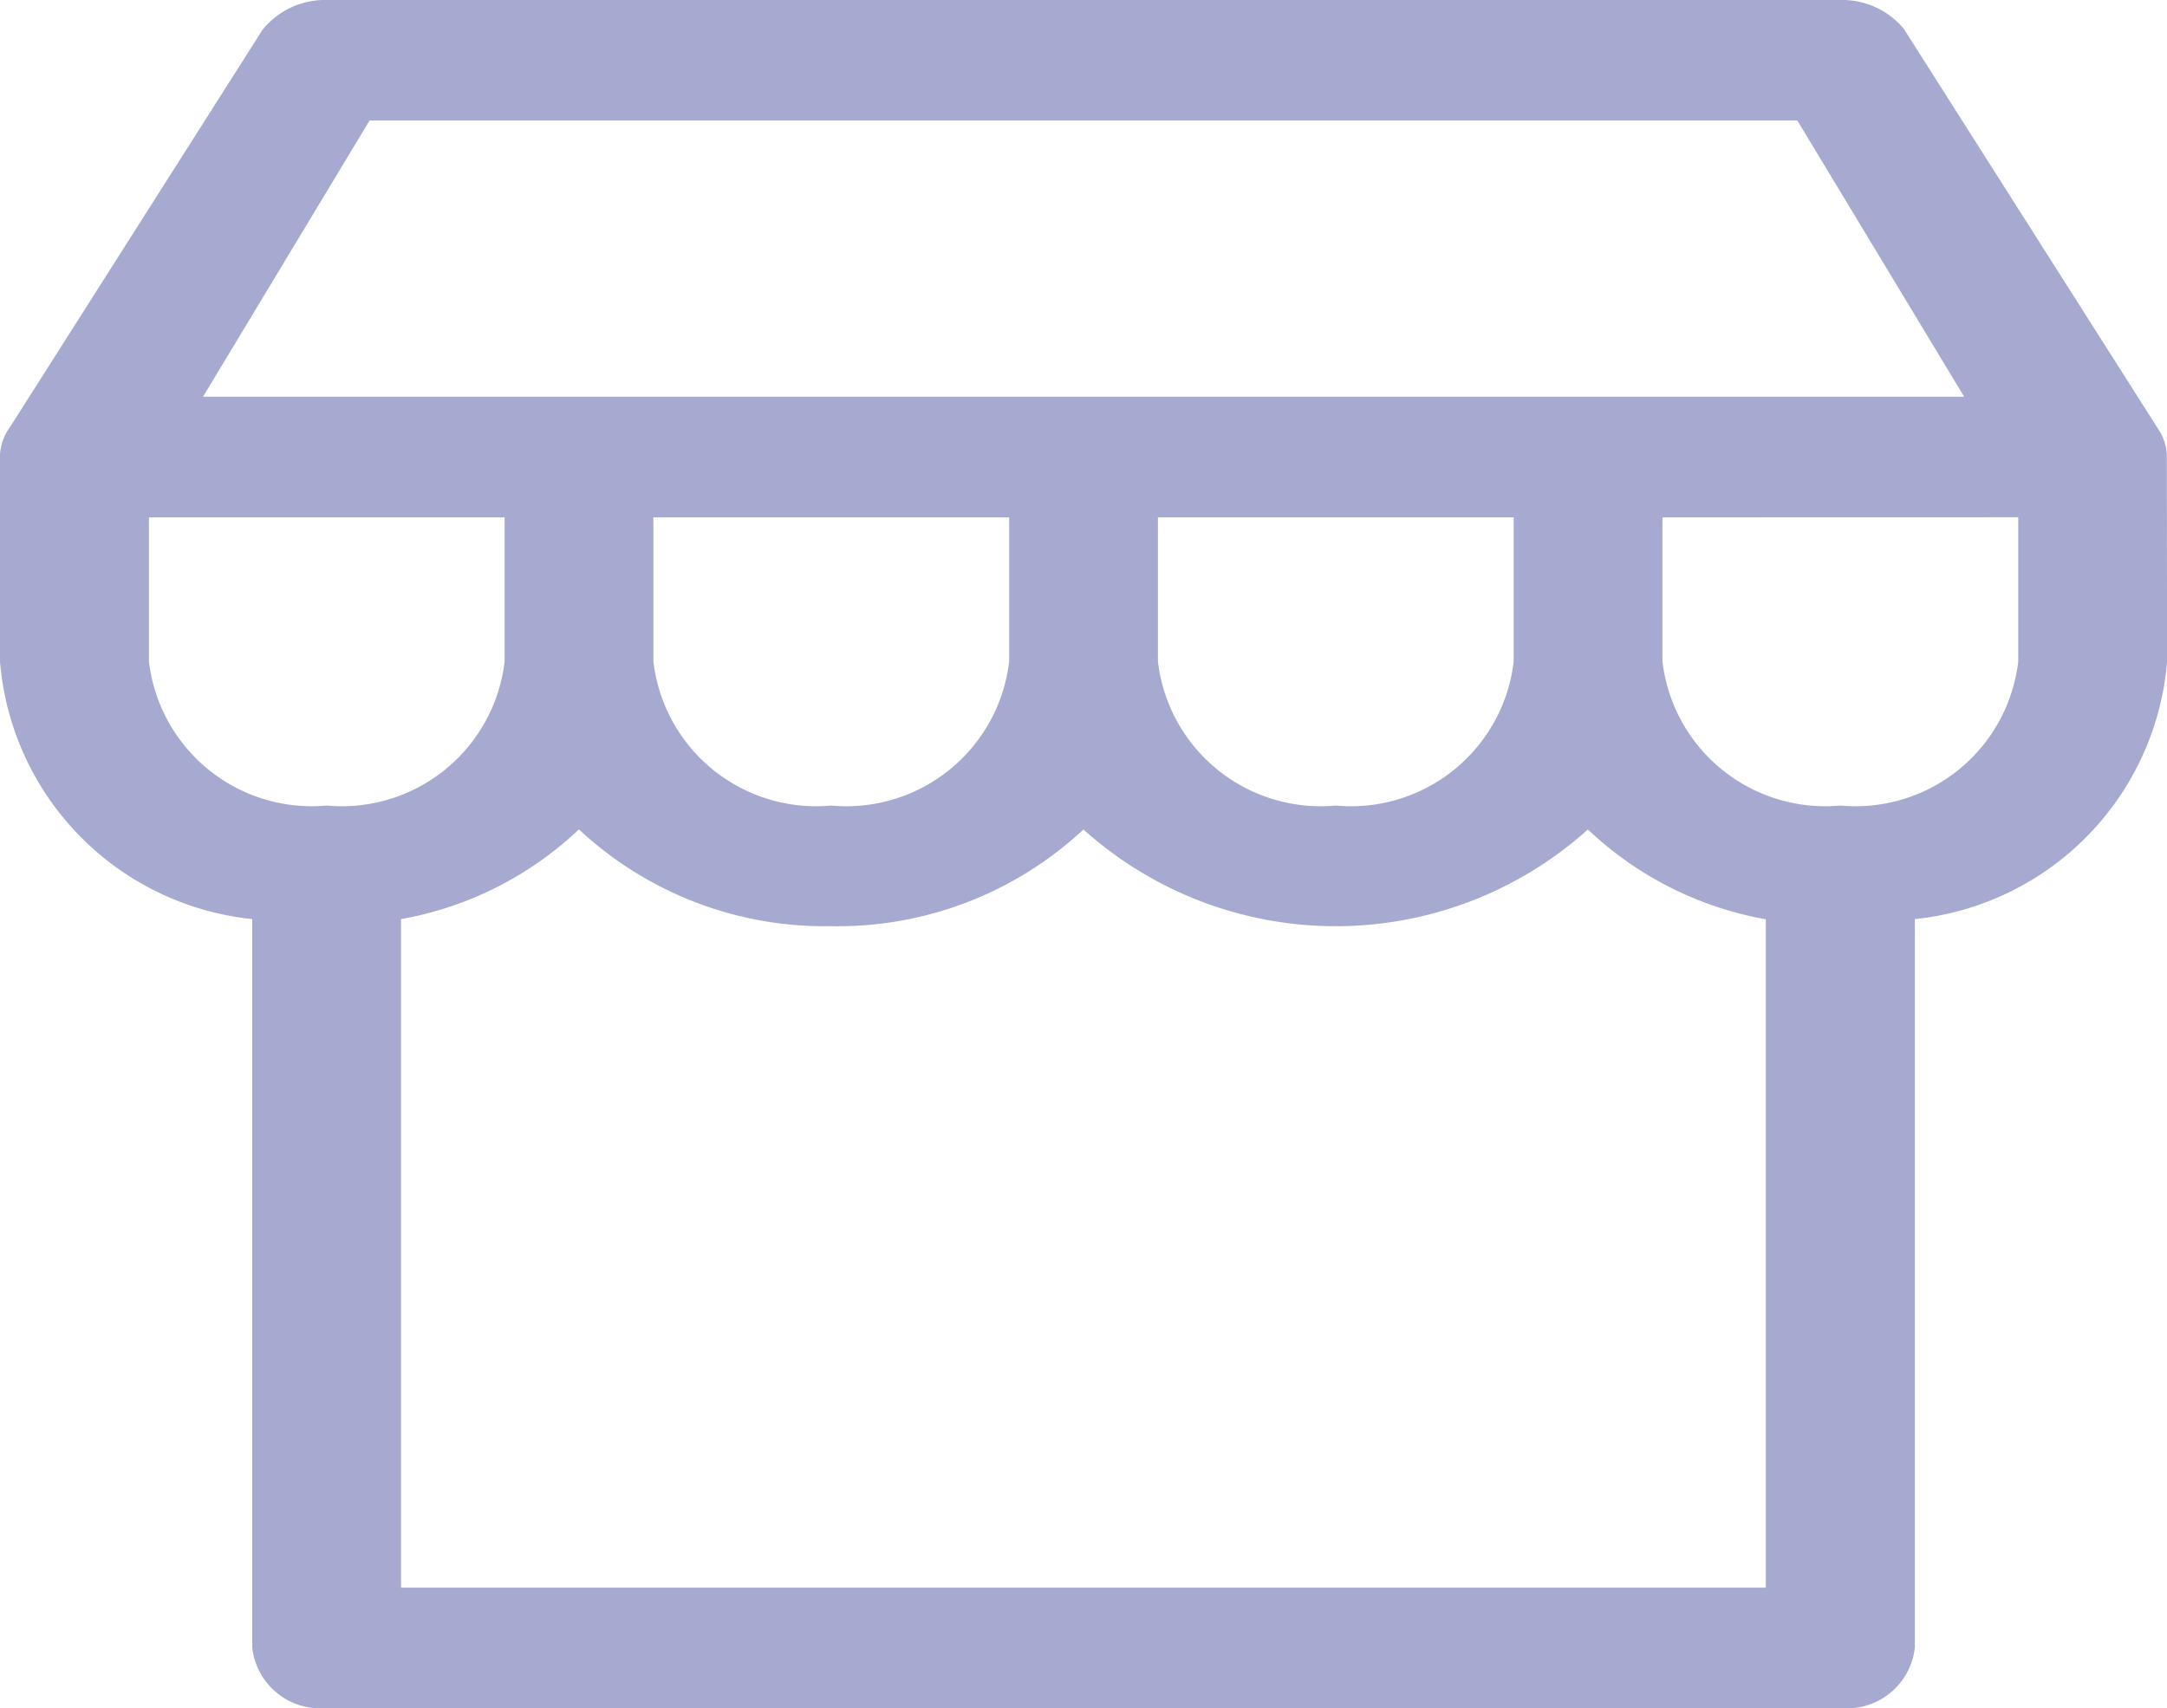 <svg xmlns="http://www.w3.org/2000/svg" xmlns:xlink="http://www.w3.org/1999/xlink" width="23.279" height="18.355" viewBox="0 0 23.279 18.355">
  <defs>
    <clipPath id="clip-path">
      <rect id="Rectangle_13912" data-name="Rectangle 13912" width="23.279" height="18.355" transform="translate(0 0)" fill="#a6a9d0"/>
    </clipPath>
  </defs>
  <g id="Group_19634" data-name="Group 19634" transform="translate(0 0)">
    <g id="Group_19636" data-name="Group 19636" transform="translate(0 0)" clip-path="url(#clip-path)">
      <path id="Path_76850" data-name="Path 76850" d="M23.277,4.891a.5.5,0,0,0-.007-.068.558.558,0,0,0-.019-.077.54.54,0,0,0-.04-.093.7.7,0,0,0-.038-.061L20.453.312A.859.859,0,0,0,19.77,0H3.51a.86.86,0,0,0-.691.322L.114,4.579a.636.636,0,0,0-.045.07.607.607,0,0,0-.038.084.552.552,0,0,0-.02.074A.4.4,0,0,0,0,4.894L0,7.107A3.031,3.031,0,0,0,2.71,9.876v7.831a.736.736,0,0,0,.8.647H19.77a.735.735,0,0,0,.8-.647V9.876a3.031,3.031,0,0,0,2.71-2.769ZM13.708,17.06H9.571m-1.283,0H4.308V9.876a3.722,3.722,0,0,0,1.911-.964h0a3.868,3.868,0,0,0,2.71,1.04,3.867,3.867,0,0,0,2.71-1.039h0a4.051,4.051,0,0,0,5.419,0h0a3.723,3.723,0,0,0,1.911.965V17.06H14.991M5.421,7.107A1.761,1.761,0,0,1,3.51,8.656,1.761,1.761,0,0,1,1.6,7.107V5.559H5.421ZM19.308,1.295,21.1,4.263H2.181L3.97,1.295ZM7.019,7.107V5.559h3.822V7.107A1.761,1.761,0,0,1,8.929,8.656,1.76,1.76,0,0,1,7.019,7.107m5.42,0V5.559h3.822V7.107a1.76,1.76,0,0,1-1.911,1.549,1.76,1.76,0,0,1-1.911-1.549m9.242-1.549V7.107A1.76,1.76,0,0,1,19.77,8.656a1.761,1.761,0,0,1-1.911-1.549V5.559Z" transform="translate(0 0)" fill="#a6a9d0"/>
    </g>
  </g>
</svg>
